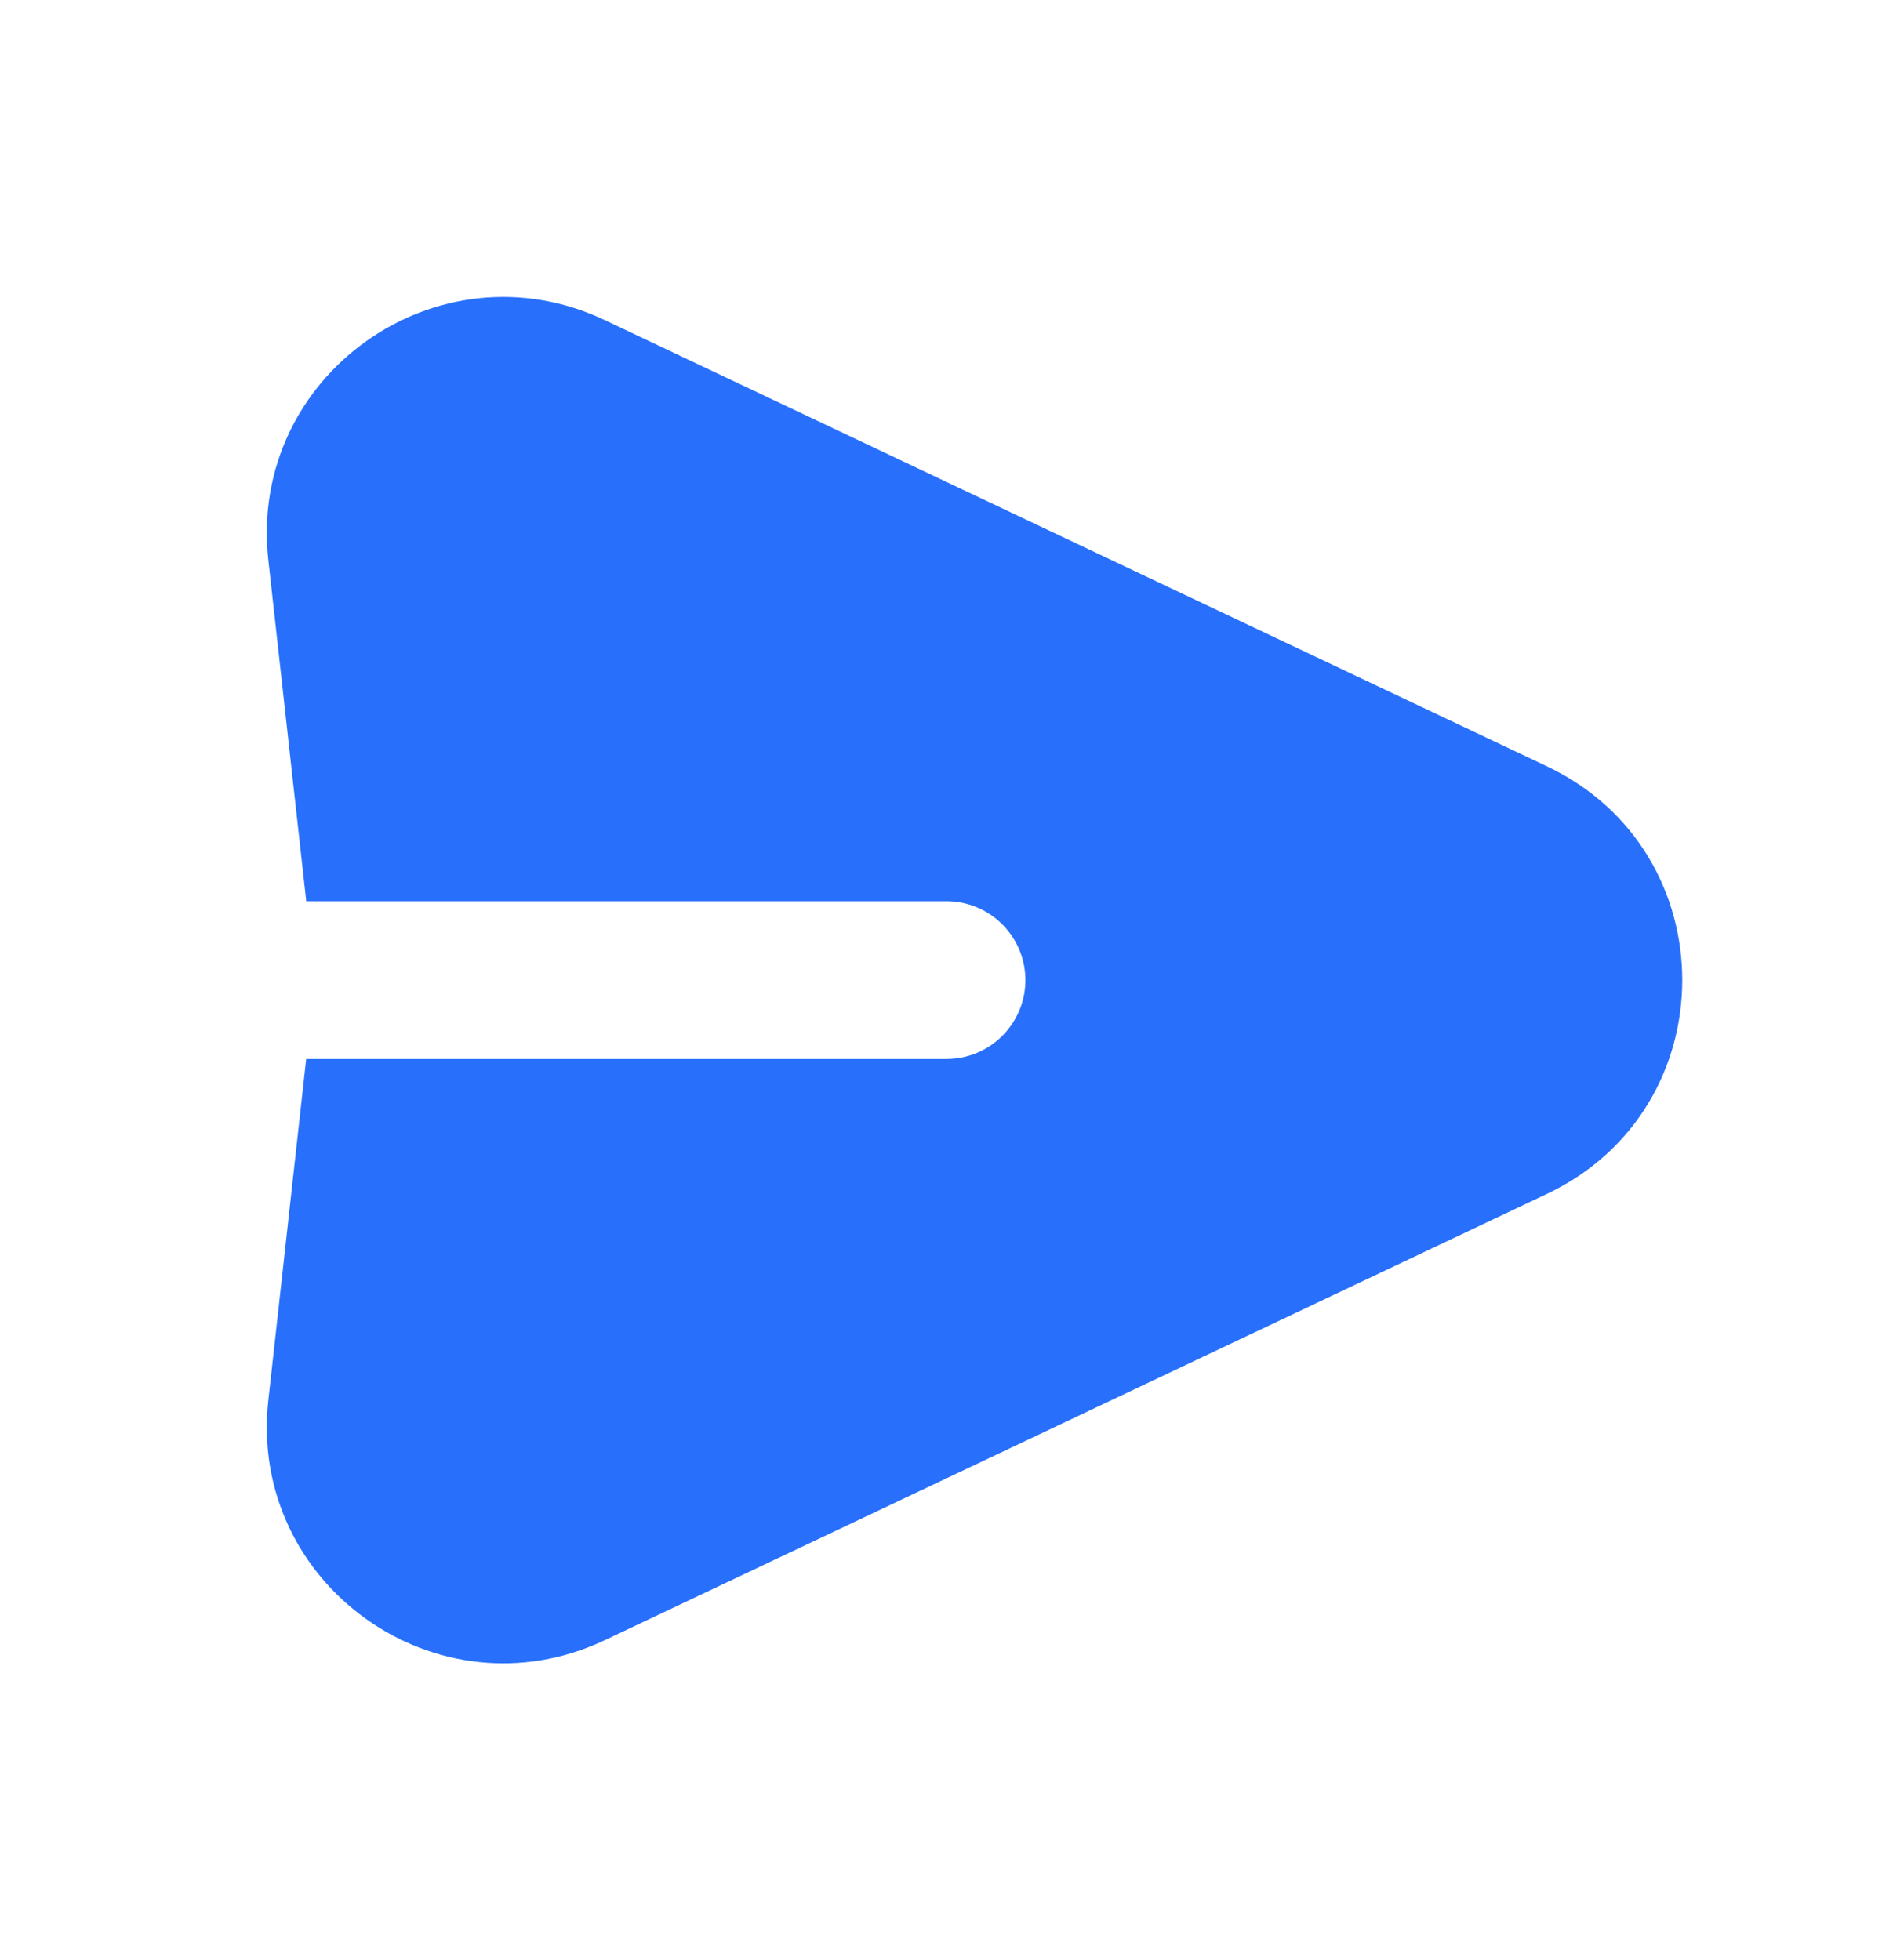 <svg width="28" height="29" viewBox="0 0 28 29" fill="none" xmlns="http://www.w3.org/2000/svg">
<path fill-rule="evenodd" clip-rule="evenodd" d="M3.969 8.285C3.666 5.562 6.469 3.562 8.946 4.736L22.881 11.337C25.55 12.601 25.55 16.399 22.881 17.663L8.946 24.265C6.469 25.439 3.667 23.439 3.969 20.716L4.529 15.667H14C14.309 15.667 14.606 15.544 14.825 15.325C15.044 15.106 15.167 14.809 15.167 14.5C15.167 14.191 15.044 13.894 14.825 13.675C14.606 13.456 14.309 13.333 14 13.333H4.53L3.969 8.285Z" fill="#2870FB"/>
</svg>
